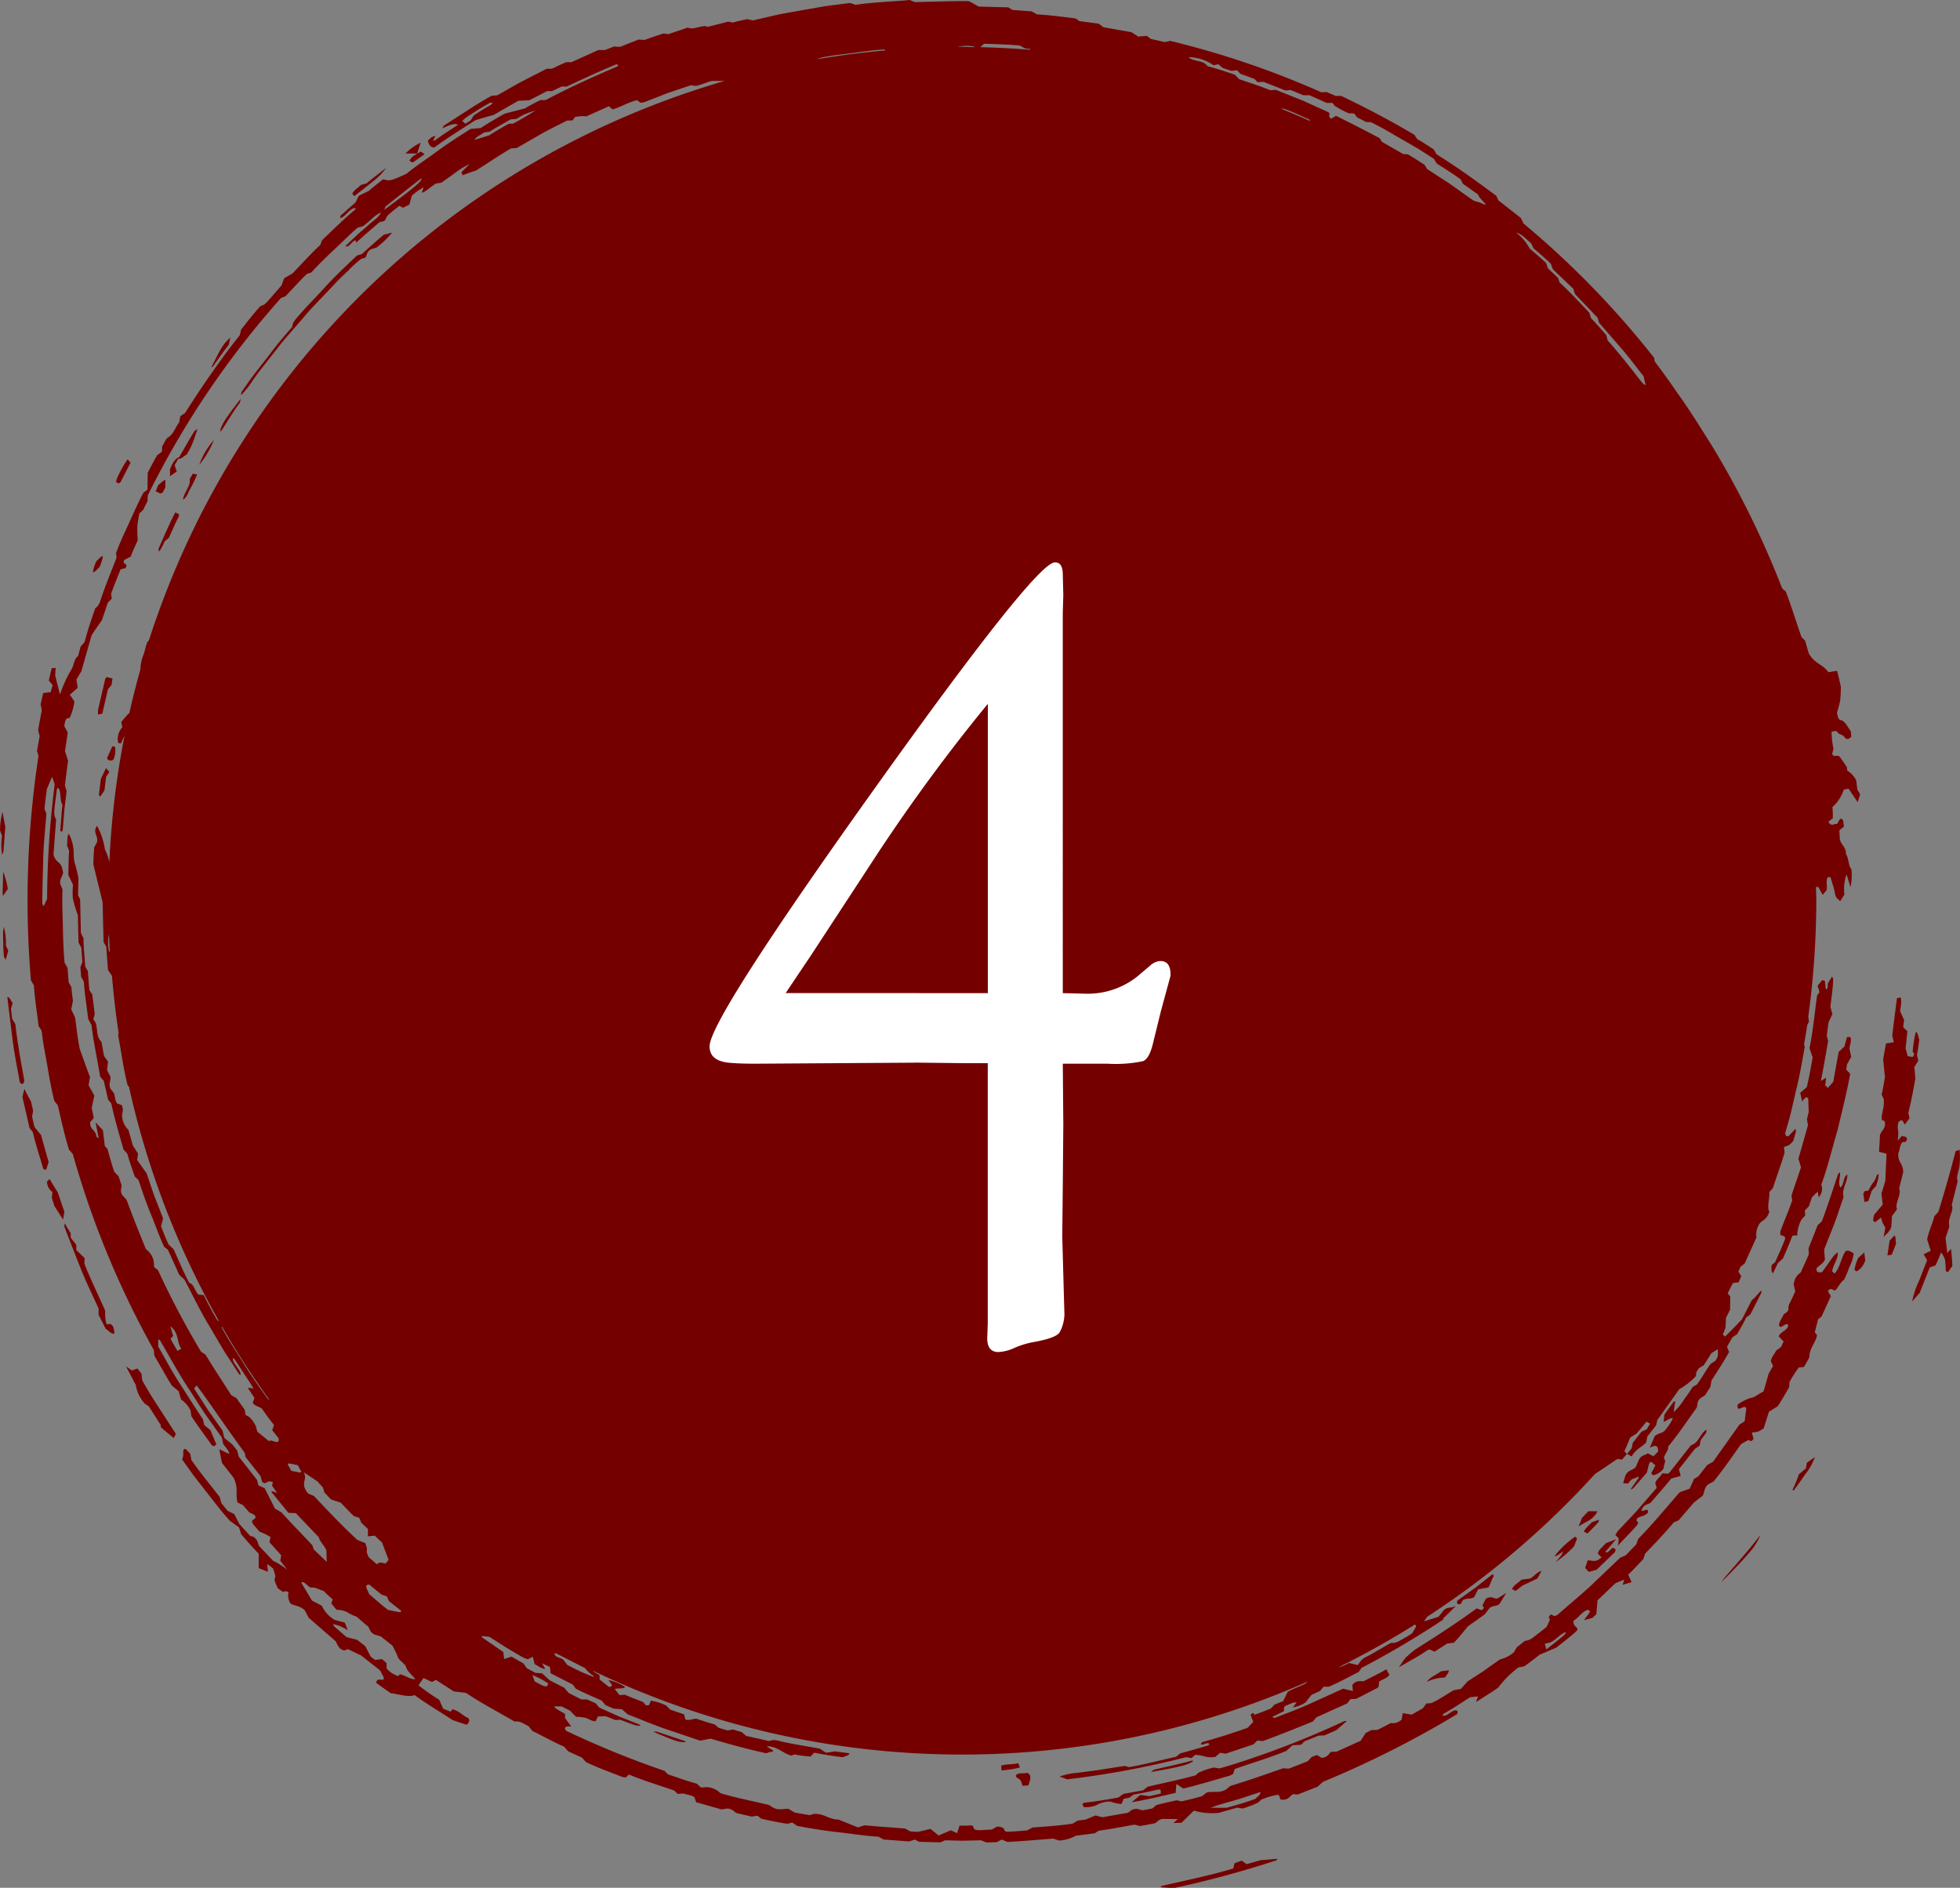 <svg xmlns="http://www.w3.org/2000/svg" width="75" height="72.233" viewBox="0 0 75 72.233">
  <rect x="0" y="0" width="75" height="72.233" fill="#808080" stroke="none"/>
  <g id="グループ_1459" data-name="グループ 1459" transform="translate(-227 -2742)">
    <g id="グループ_1441" data-name="グループ 1441" transform="translate(227 2742)">
      <path id="パス_666" data-name="パス 666" d="M159.8,226.317h0C159.789,226.313,159.79,226.313,159.8,226.317Z" transform="translate(-103.178 -218.576)" fill="#750000"/>
      <path id="パス_667" data-name="パス 667" d="M107.581,239.516l.35.517.094-.3-.107-.181c-.014-.111-.03-.235-.045-.351a.842.842,0,0,0-.339-.372l-.025-.15c-.105-.163-.213-.307-.272-.392-.125-.085-.19.052-.284-.092l.052-.208a3.1,3.1,0,0,1-.072-.651c.067,0,.162-.062.213.008.094.132.189.077.279.2s.183.069.258-.015c0-.062-.007-.12-.012-.2-.121-.167-.231-.411-.389-.437-.095-.015-.114-.133-.145-.282a3.8,3.8,0,0,0,.125-.481,4.74,4.74,0,0,0,.024-.523c-.052-.21-.083-.392-.147-.6l-.329.054c-.234-.325-.516-.306-.754-.727l-.135-.475c-.045-.047-.078-.083-.141-.143-.2-.57-.385-1.18-.6-1.741l-.139-.121a34.975,34.975,0,0,0-2.623-5.352c-.507-.814-.974-1.559-1.388-2.127-.394-.582-.713-1-.863-1.2l-.027-.144a34.178,34.178,0,0,0-5-5.141c-.03-.071-.061-.137-.095-.205l-.864-.68-.08-.173c-.735-.545-1.5-1.1-2.282-1.584l-.112-.192c-.2-.125-.423-.279-.631-.392l-.106-.165c-.9-.532-1.828-1.023-2.8-1.488H87.96l-.36-.15-.192.011a33.858,33.858,0,0,0-5.78-1.966l-.209.046-.534-.123-.158-.116c-.124.011-.224.015-.326.029l-.252-.167-1.079-.192-.178-.135-.746-.1-.139-.1c-.5-.066-.991-.129-1.481-.157l-.2-.114-.733-.055-.167-.1-1.124-.029-.362-.2a.8.8,0,0,0-.086-.011c-.659,0-1.318.026-1.977.039a.254.254,0,0,1-.075-.018l-.145-.061c-.681.062-1.374.081-2.06.182a.2.2,0,0,1-.073-.02l-.145-.049-.938.119-.932.163c-.31.058-.621.106-.929.172l-.919.212-.232-.047c-.183.044-.367.08-.541.13l-.176-.035-.786.2c-.186-.106-.557.144-.758.026l-.747.252-.191-.026c-.239.083-.483.16-.72.249l-.234-.014-.7.277-.243-.01-.334.132c-.1,0-.172,0-.256,0l-1.036.468-.187-.005c-.188.076-.384.17-.555.254l-.2,0-.939.481c-.314.165-.618.349-.929.524a.25.25,0,0,1-.077.016l-.158.011c-.625.342-1.213.753-1.818,1.134-.02.013-.028.042-.072.111.222-.089.469-.222.6-.129-.318.2-.607.39-.887.594-.017.012-.045.006-.066.009l.091-.188a.864.864,0,0,0-.161.066,1,1,0,0,0-.133.127c.038.119.071.244.247.258.525-.389,1.075-.721,1.572-1.044.245-.073.449-.139.693-.2l.949-.545.425-.021.678-.348h.188l.367-.175h.195c.631-.294,1.261-.589,1.9-.851.02-.008.054.023.08.035-.024.022-.04.047-.062.056-.926.395-1.844.81-2.722,1.276l-.2,0c-.216.108-.459.236-.6.321l-.77.2c-.288.165-.615.35-.915.55l-.387.034c-.434.276-.866.551-1.271.85s-.821.567-1.19.87c-.15.066-.252.116-.351.154a1.4,1.4,0,0,1-.3.093.731.731,0,0,1-.234-.042c-.211.164-.431.339-.546.444l-.391.193-.118.249-.57.5c-.021.018-.013.064-.018.1.216-.045.371-.407.6-.382a.261.261,0,0,1-.041.067c-.441.37-.849.777-1.255,1.161l-.065.18c-.38.348-.732.752-1.064,1.09l-.32.187c-.038.1-.067.171-.1.272l-.544.625a1.245,1.245,0,0,1-.13.114l-.143.06c-.255.284-.492.588-.73.893-.017.072-.035.146-.052.216-.385.474-.74.968-1.089,1.465s-.68,1-1.006,1.511l-.182.123c-.015.086-.028.161-.039.228-.151.206-.223.461-.436.588-.071.043-.158.242-.215.334-.006.1-.009.15-.012.208l-.181.134c-.128.214-.244.442-.363.676,0,.212-.006.428-.009.643l-.153.113c-.2.375-.372.765-.547,1.151s-.359.765-.5,1.155l.016.19c-.214.551-.449,1.108-.633,1.683a1.112,1.112,0,0,1-.079.151l-.108.107c-.145.423-.29.846-.4,1.275l-.152.176-.1.365c-.157.1-.168.408-.264.529a4.848,4.848,0,0,0-.428.944l-.183-.728c.006-.11.011-.2.017-.294l-.152.016-.109.47.145.172-.075.273-.285.031c-.038.166-.067.293-.1.428l.046.222c-.047.256-.094.513-.14.765.02.08.038.155.058.235-.034.191-.068.383-.1.567l.056.192a36.61,36.61,0,0,0-.29,8.584l.117.2c.027.508.12,1.046.177,1.551l.106.16c.007.03.016.058.02.088.046.436.14.865.213,1.3s.149.864.256,1.29a.27.27,0,0,0,.04.07l.1.125c.129.561.254,1.129.425,1.686.007.023.031.041.048.061l.1.114a34.653,34.653,0,0,0,3.1,7.5c.008.082.016.158.022.219.237.405.452.8.667,1.141l.263.218c.038.135.063.228.088.312a1.129,1.129,0,0,1,.364.415c.011.071.023.148.036.233.245.367.514.732.776,1.1.014.019.043.027.08.048l.1-.069-.232-.553-.232-.189-.059-.238c-.308-.447-.591-.911-.886-1.365s-.545-.933-.816-1.4c0-.108,0-.2-.005-.285.037.026.067.035.078.054.371.634.718,1.282,1.127,1.893.2.308.393.621.6.925l.639.9.041.22c.075.134.214.244.241.4-.13-.057-.257-.119-.382-.183.027.179.063.352.1.526l.44.561c.206.421.06.62.156.953l.206.1.242.279c.218.1.217.1.237.176,0,.124-.2.06-.1.264l.258.3a2.056,2.056,0,0,1,.414.2c-.013.069-.025.137-.037.2l.449.5-.036.208.268.343a2.774,2.774,0,0,0-.536-.335l-.539-.566-.081-.213c-.124-.2-.246-.16-.257-.171L46,267.648l-.189-.374-.25-.123c-.082-.091-.163-.2-.247-.3l-.059-.229c-.363-.471-.749-.928-1.082-1.415l-.053-.25-.17-.177c-.1,0-.1.079-.089.184a.578.578,0,0,1-.046.219l.447.624.468.6c.31.392.6.781.913,1.124l.348.248c.034.107.058.183.083.264.214.247.431.5.671.745v.552l.349.14c-.006-.093-.013-.19-.02-.3l.225.178c.029.119.108.281.074.339-.059.1.041.263.1.413l.209.146c.064-.041.065-.04.206,0a.567.567,0,0,0,.075.438c.18.109.322.064.543.257l.15.286,1.043.909c.069.159.132.308.327.347l.126-.055.516.247.71.559a.249.249,0,0,1,.043.069c.041.109.173.248.078.3-.217-.011-.214-.015-.263.111.18.136.368.266.558.4.315.039.69.17.913.074.49.356,1.012.663,1.46.958.218.072.377.133.544.179.037-.066.135-.1.06-.255-.2-.071-.369-.3-.623-.334l-.057.089-.288-.117-.15-.338a8.9,8.9,0,0,1-.794-.556l.192-.277.323.15.153-.079.683.441.46.053c.587.394,1.247.735,1.868,1.1.184-.036.356.088.532.174l.146.181c.4.2.8.424,1.217.606l.158.18.521.236.159.175c.454.217.919.382,1.377.564a.6.6,0,0,0,.153.019l.107-.11c.582.243,1.171.414,1.735.613l.131.129.235-.015c.118.053.289.052.411.144l.066.191.969.274.222-.034c.213.014.253.127.359.176l.569.132.227-.033.139.111c.34.084.686.149,1.009.2l.179-.05.189.127c.514.1,1.03.183,1.551.241s1.038.145,1.561.174l.2.108.976.073.216-.072.163.086.823.021.17-.078.677.016.7-.017.207.083.387-.01.2-.1.22.091c.589-.032,1.177-.084,1.75-.127l.225.073a1.478,1.478,0,0,0,.637-.184l.724-.093.155-.1c.443-.054.89-.15,1.363-.23l.219.051c.182-.035.377-.062.571-.108.1-.048.12-.138.3-.164l.575.008-.173.151.314-.014.472-.461a2.51,2.51,0,0,0,.956.084l.7-.2.207.035a4.046,4.046,0,0,0,.6-.23l.112-.109a2.756,2.756,0,0,1,.634-.186c.137.037,0,.207.218.189s.238-.141.365-.213l.177.014.764-.3.205-.186a38.045,38.045,0,0,0,5.132-2.59c.052-.115.015-.156-.095-.142-.159.039-.313.253-.464.19.016-.024.026-.053.046-.065.346-.193.673-.415,1.015-.63l.3-.032-.078.219c.356-.233.662-.417.852-.557a3.874,3.874,0,0,1,.768-.768l.229-.047c.215-.148.422-.315.59-.445l.628-.264c.28-.221.542-.422.786-.643.018-.016.022-.047.033-.071-.042-.1-.184-.13-.15-.327.195-.1.322-.361.564-.412l.067.075-.233.321.312-.081.157-.137.026-.284c.007-.091.015-.181.021-.255l.692-.659.331-.135-.061.2.342-.1-.129-.291c.211-.194.4-.411.578-.591l.067-.208c.368-.381.746-.781,1.1-1.2l.186-.08.584-.68.339-.262c.079-.171.046-.288.2-.428l.211-.112c.375-.459.711-.953,1.056-1.435l.275-.153c.063-.006.074.114.2-.04l-.065-.243.156-.023a.34.34,0,0,0,.111-.028c.065-.033.133-.079.186-.113l.2-.634.336-.21c.159-.24.3-.493.438-.726l.017-.211a4.845,4.845,0,0,1,.351-.545l.2-.023c.077-.138.149-.252.207-.371l.009-.141c.075-.31.264-.491.28-.712l-.083-.1.127-.5.126-.1c.128-.26.242-.527.36-.783l-.112-.2c.158-.178.19.022.3-.035.106-.132.2-.32.32-.395a4.358,4.358,0,0,0,.194-.464,1.632,1.632,0,0,0,.175-.543c-.1-.052-.178-.139-.311-.087-.174.256-.207.62-.421.859l-.093-.088c.036-.26.249-.494.212-.726a1.1,1.1,0,0,0-.171.16c-.145.2-.286.414-.443.615-.074-.039-.222.055-.191-.175.107-.109.226-.144.316-.314-.01-.132-.02-.26-.03-.393l.391-.992c.126-.332.232-.673.349-1.008l-.017-.166c.028-.28.181-.48.164-.7-.157.067-.126.408-.268.493-.006-.017-.011-.036-.019-.051-.067-.134.036-.38,0-.535,0,0-.031.035-.063.067-.2.587-.394,1.2-.618,1.794a.273.273,0,0,1-.05.062l-.115.1-.351.89.011.223c-.094.241-.208.47-.309.7a.614.614,0,0,0-.269.465c.007.031.037.159.06.257-.109.247-.191.414-.237.5-.055.155.013.2-.077.286l-.128.095c-.057.139-.173.267-.18.414.036.135.142.025.238-.024.068-.035.134-.011.1.1-.123.173-.242.161-.354.349l.191.2c-.044.094-.071.151-.1.213l-.187.136c-.061.135-.187.259-.2.409l.084.179-.171.3c-.078.267-.13.479-.2.681-.163.067-.336.233-.5.245a1.819,1.819,0,0,0-.478.245c-.069.372.241-.028.325.145-.013.107-.037.3-.062.5l-.2.128-1.011,1.421-.223.125-.34.433-.166.1-.164.372-.382.135c-.555.633-1.046,1.238-1.589,1.786l-.074.209-.4.418-.217.094-1.172,1.119c-.4.359-.809.7-1.213,1.055a.467.467,0,0,1-.131.06l-.129-.068c-.162.143-.028.143-.047.21a2.218,2.218,0,0,1-.129.279l-.532.416a1.01,1.01,0,0,1-.15.08l-.147.035c-.106.08-.2.165-.3.232l-.117.2a1.289,1.289,0,0,1-.537.275l-.635.451-.595.384-.258.29-.268.046c-.291.168-.582.371-.864.5l-.191.013-.132.181-.427.245-.344-.058c-.024.128-.036.2-.046.251a.488.488,0,0,1-.408.129l-.509.261-.237.01-.224.114c-.055.094-.132.208-.188.294l-.914.413-.226.011c-.094.111-.161.223-.359.228l-.171-.107-.2.073-.158.165-.717.282-.221-.013c-.682.237-1.351.475-2.016.674l-.165.135c-.289.162-.487.054-.743.119l-.178.138c-.264.08-.54.141-.79.2l-.178-.041c-.274.061-.551.117-.781.182l-.146.126c-.133.033-.261.052-.382.075l-.218-.055c-.218,0-.258.117-.356.152l-.958.168-.272-.068-.376.158-.3.038-.2.12c-.5.073-1.021.107-1.534.146l-.2.111c-.264.017-.522.047-.782.05-.023,0-.047-.02-.081-.036-.024-.049.01-.121-.233-.16-.109-.016-.164.1-.309.12-.213-.014-.451.061-.623-.022l-.061-.142c-.179,0-.331.013-.5.006l-.092.288-.241-.11-.468.2-.31-.252-.465.111c-.1,0-.2-.007-.307-.016l-.205-.11c-.511-.041-1.028-.073-1.546-.124l-.255.08-.747-.3c-.352.005-.573-.25-.948-.212l-.153.045-.571-.1-.245-.146c-.459.037-.461.04-.743-.145-.61-.149-1.244-.266-1.853-.45a.8.8,0,0,0-.542-.232l-.2.016-.164-.149c-.364-.095-.748-.24-1.106-.357l-.13-.133a35.3,35.3,0,0,1-3.748-1.525c-.021-.01-.032-.038-.047-.056-.051-.127.092-.117.228-.118-.086-.111-.17-.225-.238-.324,0-.063,0-.111,0-.155-.351-.2-.4-.234-.415-.286l.29,0,.32.164c.08.09.153.158.228.234a2.023,2.023,0,0,1,.339.031c.135.036.274.154.414.132l.079-.176.3-.011.38.148.176-.015c.591.229.591.229.779.235-.017-.018-.031-.044-.052-.053l-.773-.306-.752-.338-.14-.164-.33-.15-.212,0c-.195-.089-.353-.178-.49-.245l-.17-.2-.558-.286c-.142-.13-.221-.2-.29-.266l-.256-.02L57,273.167l-.122-.177-.457-.263-.285.091-.03-.267-.815-.562c-.012-.009-.01-.032-.015-.049l.295.027c.432.282.871.56,1.326.809a.844.844,0,0,0,.152.051l.186-.095.068.282c.146.064.266.191.406.18l-.121-.211c.119.057.212.1.3.138.01.092.018.158.027.241l.851.436.107.15c.324.174.666.309,1,.464l.137.165.308.139.322.024.234.2c.468.181.924.374,1.387.537l1.379.466.391-.078c.693.2,1.4.4,2.113.554a.352.352,0,0,0,.1-.016c.006-.05.2,0,.183-.085l-.249-.163c.416,0,.612.267.943.358l.14-.043a3.609,3.609,0,0,0,.605.077l.133-.144c.38.071.737.133,1.1.171.07-.026.142-.049.2-.078.027-.013.031-.039.054-.071l-.565-.072c-.142.027-.241.038-.338.051l-.232-.155c-.529-.1-1.093-.177-1.644-.317a1.122,1.122,0,0,0-.162-.013l-.143.038-.878-.2-.159-.142-.34-.1-.205.036-.341-.1-.157-.132c-.26-.069-.484-.145-.689-.216-.159,0-.248.076-.428.031l-.052-.2-.527-.178c-.052-.054-.1-.1-.153-.157a1.985,1.985,0,0,0-.592-.187.8.8,0,0,1-.07.167c-.011.017-.075.009-.115.012l-.107-.125c-.227-.091-.473-.183-.7-.281l-.206.014-.183-.236c.156-.036.335.009.4-.076a1.855,1.855,0,0,0-.637-.264c.059.108.247.25.016.262l-.357-.284,0-.162c-.069-.054-.2-.1-.26-.175a32.706,32.706,0,0,0,27.347.421l-.066.068c-.24.126-.47.192-.69.322l-.175.356-.325.129-.143.153c-.184.068-.346.147-.661.248.055-.026-.009-.141-.114-.007l.1.271-.212.223c-.561.2-1.139.387-1.727.545-.031.009-.05.052-.073.078.061.079.307-.117.33.014-.02.017-.036.041-.059.047-.353.1-.706.206-1.048.295l-.169.133c-.62.134-1.212.3-1.809.395l-.151-.047-1.047.164-.758.1a2.544,2.544,0,0,0-.686.143l.289.107a34.55,34.55,0,0,0,4.534-.844.224.224,0,0,1,.075.005l.143.029.147-.126c.285,0,.436.138.769.077l.187-.157.213.033,1.056-.353.154-.148.208.019c.666-.239,1.3-.5,1.92-.751l.125-.155,1.189-.537.117-.159.223-.013.809-.416c.021-.011.033-.037.049-.057l.019-.188c.143-.093.31-.129.391-.259l-.116-.21c-.3.179-.6.314-.871.459-.171-.014-.316-.021-.429.144l.02.228-.372-.09-1.323.6c-.428.193-.86.346-1.285.516-.024.01-.062-.017-.112-.033l.454-.221c.021-.084-.05-.136.077-.216.132-.036.264-.142.409-.114l-.145.184a1.2,1.2,0,0,0,.485-.189l.229-.291.324-.146.139-.165.2,0c.405-.173.774-.379,1.143-.564l.109-.156a34.325,34.325,0,0,0,3.144-1.86l-.032-.025c.155-.138.3-.29.5-.486-.2.1-.279.023-.451.147-.062.084-.142.178-.219.269l-.551.175.117-.175a32.813,32.813,0,0,0,6.427-5.466c.305-.2.572-.385.854-.573l.178.024.188-.218a1.147,1.147,0,0,0-.1-.1c.077-.157.14-.325.226-.527l.249-.156.373-.449.138.071-.124.216-.208.1-.33.42-.044.21c-.053.071-.112.139-.175.211.054.034.11.062.175.1.166-.287.388-.35.554-.535l.051-.233.33-.42.045-.2.845-1.186a2.581,2.581,0,0,0,.636-.5c0-.049.009-.1.013-.148l.1-.152.189-.117.289-.457.248-.157c-.014.138.052.251-.1.449l-.181.12c-.189.257-.344.555-.523.786l-.161.092a5.421,5.421,0,0,1-.31.451,2.228,2.228,0,0,1-.414.511c.017-.121.025-.228.049-.341.016-.074.011-.095-.072-.032l-.333.468c-.012.1-.022.193-.033.281.123-.043.256-.165.359-.143a1.947,1.947,0,0,1-.351.514c-.126.073-.245.08-.348.177l-.188.447c.236-.141.327-.08.318.138l-.174.179-.224-.11c-.109.084-.215.058-.322.217l-.137.315c-.146.133-.267.1-.387.3l-.094.313.184.011.133-.154a.762.762,0,0,1,.137-.053c.048-.007.148-.112.139-.005l-.311.436c.052-.02.082-.021.1-.037l.528-.608c.09-.365.08-.371.16-.413l.167.136c-.057.112-.108.21-.161.3l.059.08a.628.628,0,0,0,.427-.276c-.041-.065.1-.253.017-.34s.191-.346.14-.473c.395-.481.74-1,1.1-1.5l.039-.221c.084-.177.2-.179.281-.257l.2-.308.041-.247c.232-.364.471-.723.676-1.094l-.082-.2.209-.363.175-.113c.119-.206.255-.439.358-.652l.152-.109.422-.827a.238.238,0,0,0,0-.085c-.124.094-.228.28-.361.358l-.378.738c-.241.263-.451.462-.647.662l-.088-.072.1-.257c.006-.112.015-.256.023-.4.062-.1.111-.213.156-.3,0-.189,0-.361.006-.5l-.1-.126.2-.393.219-.028.1-.231-.11-.178.082-.181.161-.132.448-.991a.769.769,0,0,1,.132-.547c.115-.131.266-.139.362-.439-.1-.171.018-.5,0-.758l.132-.139c.159-.481.322-.93.452-1.361l-.026-.225a.516.516,0,0,0,.365-.245l.094-.337c.006-.022-.006-.048-.016-.108l-.176.185c-.086.1-.165.168-.223,0,.076-.273.16-.545.228-.822l.193-.835c.14-.554.235-1.116.332-1.67l-.026-.081c.042-.251.086-.5.122-.753l.068-.124-.03-.18a32.924,32.924,0,0,0,.308-4.439c0-.179-.01-.355-.014-.533h.094l.166.3.154-.189c.017-.225-.038-.392.052-.491l.094.008c.037.124.07.253.112.372.051.144.047.352.145.441l.112.1.161-.253a1.687,1.687,0,0,1,.083-.77l.148.486a2.062,2.062,0,0,0,.038-.68c-.12-.129-.1-.438-.209-.58,0-.3-.191-.335-.238-.593l-.015-.322.175-.142c-.014-.1-.026-.181-.035-.244-.138-.16-.163.1-.241.149-.1-.03-.209.12-.319-.087l.17-.137c0-.137,0-.282-.016-.426a1.527,1.527,0,0,0,.435-.666ZM55.625,213.357c-.222.125-.439.258-.649.4l-.119.187-.2.13-.122-.107a1.659,1.659,0,0,1,.16-.141c.294-.191.587-.384.9-.552.02-.011.05,0,.112-.009C55.657,213.318,55.646,213.345,55.625,213.357ZM96.15,272.19c.221-.078.383-.331.607-.4.017.065.017.064-.74.662l-.059-.219Zm-12.636,6.2.783-.224.78-.26c.011.111-.129.188-.2.268-.367.131-.742.239-1.089.335h-.619C83.344,278.45,83.427,278.416,83.514,278.391Zm-25.683-4.635-.058.11c-.095,0-.1.011-.464-.188l-.093-.243A3.145,3.145,0,0,1,57.831,273.756Zm37.6-55.117.093.2c.217.19.45.381.664.594l.078.21.784.748.041.14a.225.225,0,0,0,.028.068l.861.9.05.184.882,1.018c.294.34.557.7.827,1.036l.078.336a.268.268,0,0,1-.077-.036,1.21,1.21,0,0,1-.114-.126c-.418-.537-.839-1.072-1.266-1.547l-.044-.192c-.192-.221-.382-.449-.589-.656l-.047-.144c-.006-.023-.005-.053-.02-.068-.373-.391-.737-.79-1.137-1.156l-.055-.169-.393-.375-.066-.2c-.2-.19-.428-.376-.629-.554a1.867,1.867,0,0,0-.522-.61C95.132,218.32,95.258,218.517,95.429,218.639ZM51.189,268.1c.093.087.176.173.275.258l.252.67-.119.137a.976.976,0,0,0-.206-.037c-.053,0-.084.04-.126.063l-.309-.268a.889.889,0,0,1-.073-.186c-.012-.059.011-.1,0-.161a1.405,1.405,0,0,0-.061-.193l-.3-.121c-.583-.535-1.127-1.115-1.668-1.686l-.217-.087c-.333-.422-.008-.484-.165-.816l.528.355c.033.04.112.13.2.221l.062.2.249.262.377.127c.161.165.336.362.507.517l.194.056.085.194.251.24v.279Zm.541,2.505.454.357c.026.084.028.086-.49-.023-.253-.191-.487-.405-.728-.611-.028-.132-.234-.358.012-.356l.468.382.2.066Zm-3.355-4.956-.042.036-.339-.067-.139-.249.043-.036.34.067ZM47.152,262.9c-.02-.008-.043-.013-.054-.028-.313-.435-.626-.87-.909-1.329s-.586-.909-.851-1.391l-.005-.067A32.647,32.647,0,0,0,47.152,262.9Zm38.721-49.4.069-.008c.318.1.66.272.995.415l.052.069Q86.436,213.731,85.873,213.5Zm-2.59-1.664.187-.038c.052.046.1.087.16.141l.338.114.211-.026.127.133.543.2.118.124c.059,0,.124-.01.237-.009l.832.328.192-.02.492.2h.235l.653.294.228,0,.078.108a3.48,3.48,0,0,0,.551.292h.146a.231.231,0,0,1,.062.017c.033.039.059.079.1.135l.359.184H89.3c.42.2.82.449,1.226.679l.606.351.586.375.1.174c.3.194.632.4.918.61l.086.167.584.415c.044.134.19.243.286.37-.008.008-.016.026-.025.022-.087-.043-.178-.08-.2-.089a1.842,1.842,0,0,1-.233-.072c-.051-.031-.1-.069-.148-.1l-.809-.575-.824-.533-.091-.159c-.207-.129-.423-.28-.653-.405l-.166-.007-.816-.469-.09-.14c-.552-.294-1.111-.58-1.667-.854l-.184.109c-.139-.091-.047-.132-.067-.194-.015-.019-.025-.047-.045-.056l-.993-.45-1.019-.406-.21.017c-.389-.163-.794-.287-1.19-.424L84.1,212.2c-.343-.12-.688-.232-1.034-.323l-.108-.1c-.177-.129-.472-.094-.634-.249A1.692,1.692,0,0,1,83.283,211.838Zm-7.408-.755a1.462,1.462,0,0,0,.194.108.937.937,0,0,0,.191.022c.005.01.01.022.015.033q-.952-.076-1.918-.1l.144-.129C75.045,211.032,75.464,211.043,75.876,211.083Zm-1.764.038.045.025c-.166,0-.331-.013-.5-.013-.057,0-.112,0-.168,0A1.562,1.562,0,0,1,74.112,211.121Zm-5.8.417c.394-.081.795-.117,1.192-.171s.793-.111,1.191-.132l.036.035q-1.314.116-2.6.336l.022-.017A1.125,1.125,0,0,1,68.316,211.538Zm-12.957,2.877.23-.035c.251-.165.529-.31.8-.47l.23-.019a2.181,2.181,0,0,1,.711-.312c-.362.227-.6.361-.839.491l-.178.009c-.246.143-.516.291-.736.439l-.569.177C55.066,214.563,55.237,214.512,55.359,214.415ZM51.6,217.245c.433-.358.88-.7,1.322-1.047a.2.2,0,0,1,.072-.021c-.1.188-.42.432-1.443,1.192C51.584,217.29,51.585,217.259,51.6,217.245ZM38.521,244.011c-.019-.037-.055-.075-.056-.113,0-.576.023-1.151.036-1.724s.081-1.141.12-1.7l-.073-.184c.021-.234.058-.485.091-.759l.2-.471.1.289a36.247,36.247,0,0,0-.291,4.393C38.6,243.829,38.566,243.919,38.521,244.011Zm5.115,17.019-.263-.458.1-.12c-.031-.1-.073-.228-.106-.366.346.275.224.591.418.859Zm-.746-3.094-.149-.118c0-.06-.006-.124-.01-.2a.755.755,0,0,0-.3-.48c-.254-.623-.51-1.252-.733-1.872-.082-.131-.2-.159-.226-.356l.026-.218-.117-.346-.161-.169c-.106-.29-.178-.591-.264-.88l-.1-.108-.071-.6c-.083-.091-.164-.173-.28-.309.046.264.085.433.121.615-.041-.027-.092-.057-.092-.061-.008-.254-.26-.262-.237-.556l.136-.159-.077-.386c.028-.136.062-.3.1-.473l-.219-.395c.015-.095.028-.191.054-.314l-.083-.211-.31-.862c-.079-.4-.126-.8-.177-1.2l-.15-.317.065-.323c-.016-.139-.045-.322-.057-.524l-.106-.186c-.014-.18-.028-.367-.042-.552l-.114-.2c-.044-.468-.057-.937-.066-1.405s-.035-.936-.013-1.4l-.085-.2c-.034-.214.08-.266.108-.444a1.9,1.9,0,0,0-.049-.207c-.08-.225-.258-.2-.319-.489l.1-1.331-.055-.123a1.117,1.117,0,0,1-.016-.181c.02-.284.067-.567.1-.85,0-.023.026-.042.041-.063.142.112.056.487.173.651-.039.33-.055.668-.083.991.081.094.091-.021.1-.1l.056-.707q.043-.353.087-.709l-.068-.215c.041-.307.075-.621.124-.938l-.119-.373c.029-.192.061-.4.107-.714l-.133-.243c.04-.356.129-.3.205-.316a2.306,2.306,0,0,0,.183-.626l-.175-.263.3-.264-.05-.311c.054-.09.1-.182.187-.314l.388-1.368c.126-.21.255-.386.4-.594l.226-.667.151-.159-.025-.18c.1-.3.235-.61.36-.936l.2-.054c.1-.238-.127-.074-.063-.306l.252-.129c.111-.294.2-.461.273-.633a5.088,5.088,0,0,1-.019-.527,4.631,4.631,0,0,1,.083-.5l.143-.129c.045-.1.106-.215.165-.333l.007-.219a34,34,0,0,1,5.1-7.555l.179-.073c.248-.262.519-.565.807-.845l.176-.062c.275-.3.568-.589.871-.87s.593-.577.9-.843l.182-.046c.248-.146.437-.423.712-.535-.089.206-.3.31-.451.454-.135.129-.283.248-.425.372l-.483.457c.13.131.387-.414.411-.126.316-.3.609-.536.888-.784l.152-.037c.114-.044.066-.11.183-.239.08-.072.239-.207.427-.351l.141.074.24-.12c.036-.123.073-.25.1-.345a2.186,2.186,0,0,1,.448-.316l-.073.21c.208-.066.367-.265.56-.359l.192-.028.484-.344a2.7,2.7,0,0,1,.6-.368c-.145.13-.218.214-.313.307.013.037.027.08.041.12.16-.059.3-.117.512-.18.408-.258.866-.564,1.334-.846l.228-.018.95-.546c.318-.179.647-.336.968-.5l.215-.008.092-.129a1.241,1.241,0,0,1,.438-.026l.859-.388.14.119c.3-.074.583-.268.94-.351l.136.1a.831.831,0,0,0,.156-.029l.879-.343.891-.3.172.028c.206-.028.418-.147.65-.194.157,0,.322,0,.475,0a32.736,32.736,0,0,0-22.04,21.414.235.235,0,0,0-.064.078c-.066.166-.093.352-.16.511a1.62,1.62,0,0,0-.1.517q-.231.82-.42,1.659a3.179,3.179,0,0,0-.311.354l.041.2a.639.639,0,0,0-.155.6l.1.019c.045-.1.087-.2.137-.29a32.649,32.649,0,0,0-.58,4.842,1.817,1.817,0,0,0-.17-.5,2.7,2.7,0,0,0-.3-.9c-.19.249.072.4-.007.636l-.1.182c-.021.232-.034.473-.035.657l.353,1.442c.012.476.026,1.01.039,1.533.031.052.051.093.1.163l.068.9.152.227c.064.741.147,1.477.259,2.2a.115.115,0,0,0-.024.067c.122.643.205,1.294.363,1.916l.053.06a32.445,32.445,0,0,0,3.453,8.981l-.074-.051c-.182-.3-.351-.62-.518-.957l-.2-.02c-.134-.113-.166-.4-.355-.449-.222-.411-.4-.856-.6-1.288l-.187-.175c-.09-.189-.179-.409-.291-.7l.076-.307-.346-.887-.282-.833-.36-.509c.005-.07.016-.143.031-.247l-.195-.3c-.047-.165-.112-.394-.172-.606a.8.8,0,0,1-.243-.542c-.005-.119.074-.207-.015-.408l-.174-.061c-.089-.111-.076-.279-.126-.4l-.131-.167c-.084-.193.014-.268,0-.46l-.129-.247c.01-.1.024-.22.036-.332l-.151-.21q-.047-.261-.1-.539l-.08-.1c-.112-.2-.071-.424-.141-.636l-.089-.128.052-.208c-.029-.231-.063-.5-.094-.746l-.112-.165c-.018-.234-.038-.5-.056-.733l-.1-.161c-.022-.36-.067-.725-.067-1.092-.036-.068-.069-.134-.1-.2q-.014-.639-.029-1.291l-.08-.153c.006-.242.013-.511.016-.655a5.525,5.525,0,0,0-.141-.573,1.505,1.505,0,0,1-.041-.335,1.615,1.615,0,0,0-.188-.791c-.08.13-.041.3-.069.44l.083.212c-.024.31-.021.621-.032.926l.179.372a3.133,3.133,0,0,0-.007.509,4.39,4.39,0,0,0,.193.652c.008.312.017.681.027,1.05.036.067.067.133.106.2.014.181.027.366.041.546l-.077.2c.01.134.02.256.028.363l.108.2c.025.475.108.931.162,1.418l.126.226c.074.637.224,1.32.333,1.976.051.067.084.1.139.17.053.229.113.49.165.716l.122.143c.124.592.3,1.176.466,1.758l.121.14c-.005-.005.021.008.027.028.079.294.186.579.281.868l.106.1c.016.019.04.035.047.057.144.432.29.862.464,1.281s.319.847.51,1.254l.144.113.434.96c.06.058.115.107.194.174.324.608.622,1.239.989,1.837l.534.908.577.885c.01.015.036.018.055.026,0-.224-.31-.419-.3-.647.025.015.054.021.066.039l.587.9c.048.068.089.141.14.225l-.222-.029.259.393-.071.187c.121.141.237.139.351.215.154.218.305.434.466.63l-.067.2.244.31c.052.31-.294,0-.364.113l-.449-.363c-.02-.068-.041-.138-.061-.225-.1-.167-.2-.356-.384-.406l-.043-.215-.315-.443-.192-.107c-.332-.516-.671-1.03-.99-1.555l-.124-.08c-.02-.016-.046-.028-.057-.049A32.7,32.7,0,0,1,42.89,257.937Zm-1.885-12.808.012-.026c.009.226.019.452.032.677l-.038-.061A1.851,1.851,0,0,1,41.005,245.129Zm6.614,22.083-.253-.151-.393-.778-.239-.108-.036-.144a.231.231,0,0,0-.023-.073l-.694-.884-.056-.226-.183-.235-.312-.251-.072-.289-.545-.767-.539-.837.094-.118c.383.488.867,1.239,1.843,2.582l.031.158.574.73c.02.079.042.15.065.224.191.138.136-.108.409.013.017.01-.068.088-.007.171l.169.235-.213-.072c0,.016,0,.041.007.054l.636.78.282.011.883.925c.029.177.282.373.291.547,0,.128.007.247.011.391l-.5-.475-.051-.16C48.425,268.066,48.025,267.663,47.619,267.211Zm4.53,6.184-.055.076a.922.922,0,0,1-.456-.294v-.205l-.174-.15-.266.03-.165-.123-.209-.4-.315-.248c-.135-.029-.258-.064-.4-.1l-.48-.415a.49.49,0,0,1-.037-.083,1.6,1.6,0,0,1,.564.236l-.119-.295-.382-.1a1.207,1.207,0,0,1-.492-.542l-.379-.2-.411-.687c.119-.095.276.221.417.19.095-.021.284.081.442.131.1.1.211.207.345.32l-.053.155.2.244a.983.983,0,0,1,.4.085,1.436,1.436,0,0,0,.364.176c.155.131.3.264.444.377l.105.2c.149.166.264.117.392.191l.431.339a3.657,3.657,0,0,1,.212.441c.051.143.279.251.316.387.04.151.222.3.348.453C52.587,273.621,52.343,273.441,52.149,273.4Zm7.42.075c0,.011,0,.033-.008.032a7.056,7.056,0,0,1-1.017-.466l-.138-.186c-.09-.089-.332-.088-.347-.243.031,0,.058-.009.077,0l1.1.561A1.1,1.1,0,0,0,59.569,273.47Zm31.47-1.9-.16.269c-.148.1-.33.2-.511.3a1.238,1.238,0,0,1-.151.061l-.153.005c-.332.185-.661.393-1.008.566a.876.876,0,0,0-.125.1l-.129.178-.347-.08a1.176,1.176,0,0,1-.392.164,32.659,32.659,0,0,0,2.929-1.637Z" transform="translate(-36.846 -209.34)" fill="#750000"/>
      <path id="パス_668" data-name="パス 668" d="M187.342,294.376l-.065-.316c.008-.137.088-.294.034-.445h-.129c-.028.1-.052.18-.1.365l-.219.2-.208,1.146-.207.235-.1-.1.033-.289-.2.124c.109-.538.191-1.044.279-1.528l-.054-.209.067-.505.149-.316-.078-.279c.041-.32.093-.68.109-1.042a.323.323,0,0,0-.043-.118l-.154.245c-.031.075.021.25-.085.238l-.036-.315-.1-.032-.179.219c.041.123.056.183.072.241l-.093.134c-.092.681-.155,1.36-.288,2.011l.119.357c-.064.361-.122.718-.227,1.139l-.248.21c.03.14.051.236.073.339.082-.116.158-.217.233-.125.005.154.011.31.019.517l-.068.292.04.217c-.116.41-.233.82-.367,1.293.035.095.071.219.1.321-.135.4-.253.746-.365,1.079l.028.192c-.131.375-.3.768-.449,1.167a.43.43,0,0,0,0,.145c.057.058.171,0,.18.15-.117.315-.26.615-.386.9l-.135.108c0,.11-.023.242.054.315l.193-.4.184-.163c.128-.271.242-.558.355-.846.009-.021.036-.033.045-.041h.15a1.378,1.378,0,0,1,.163-.607l.146-.162-.018-.184.156-.161.119-.348.219-.215c.012.068.025.136.038.214a.469.469,0,0,0,.1-.481c.248-.682.417-1.394.625-2.1.168-.712.351-1.424.481-2.143l-.152-.156.028-.2Z" transform="translate(-116.505 -253.935)" fill="#750000"/>
      <path id="パス_669" data-name="パス 669" d="M194.053,297.925l.181-.242-.045-.207c.111-.449.206-.938.269-1.317-.019-.216-.028-.328-.038-.437l.15-.242c-.016-.068-.032-.142-.05-.222.036-.19.065-.39.088-.589-.044-.1-.05-.268-.132-.29a4.289,4.289,0,0,0-.121.773s.123.045,0,.186l-.189-.031-.084-.3c.031-.222.048-.446.071-.655l-.162-.154.036-.277-.152-.335c.02-.152.037-.252.042-.348a.96.96,0,0,0-.022-.178l-.14.026q-.1.75-.181,1.434l.059.253-.3.047-.106.6c.021.224.042.444.067.7-.031.151-.054.346-.127.659l.081.165c.037.384-.127.61-.063.818l.093.022c.085.277-.124.36-.178.552,0,.195-.02.392-.031.628l.286.078c-.016.357-.031.672-.046,1.032-.032.109-.075.272-.15.487.02.163.035.294.051.425l-.32.377c-.09.256-.026.272.034.294l.221-.175a1.631,1.631,0,0,0,.058.194,2.094,2.094,0,0,0,.107.191l-.067.369c.109-.152.213-.173.293-.392.008-.117.016-.258.027-.418l.195-.265c-.106-.195.19-.587.078-.786l.157-.635c-.006-.339-.209-.358-.189-.718.064-.115.053-.31.155-.42.062-.038.118.056.182-.121-.036-.137-.135-.08-.2-.124l-.158.186a2.486,2.486,0,0,0,.021-.361.661.661,0,0,1,.009-.352C193.934,297.722,193.951,297.728,194.053,297.925Z" transform="translate(-121.166 -254.895)" fill="#750000"/>
      <path id="パス_670" data-name="パス 670" d="M128.665,356.622l-.335.279c.6-.1,1.139-.236,1.686-.359l.028-.342.265.176c.6-.141,1.177-.324,1.759-.486a.929.929,0,0,0,.15-.074l.058-.187c.681-.24,1.352-.434,1.974-.692l.239-.216.324-.02.14-.135c.209-.085.384-.146.52-.212l.24-.012.451-.2.4-.346a.354.354,0,0,0-.084,0,.464.464,0,0,0-.085.035l-.086.039a34.209,34.209,0,0,1-4.411,1.679c-.061.017-.121.037-.182.051a.3.3,0,0,1-.078,0l-.147-.028a2.44,2.44,0,0,0-.619.209l-.086.087c-.617.173-1.235.294-1.845.441-.061.048-.12.1-.183.139l-.733.131-.206.14c-.426.082-.862.151-1.3.2-.022,0-.042.026-.074.048l.048.116a.917.917,0,0,0,.532-.093,1,1,0,0,1,.5-.115,1.334,1.334,0,0,0,.418.091l.088-.2.208-.037.175-.124c.327-.053.635-.121.942-.193.022-.005.048.01.087.02l.006.136-.428.1C128.9,356.654,128.792,356.639,128.665,356.622Z" transform="translate(-85.029 -287.942)" fill="#750000"/>
      <path id="パス_671" data-name="パス 671" d="M197.775,305.9c-.209.8-.428,1.581-.661,2.321l-.154.169c-.067.278-.212.562-.276.89l.139.429-.272.138.135.227c-.1.243-.2.5-.3.764a3.405,3.405,0,0,0-.275.811l.29-.33.383-.971.221-.076c.078-.17.147-.327.215-.5a1.13,1.13,0,0,1,.15.282,3.679,3.679,0,0,1,.026.409c0,.042.047.041.082.067l.174-.241c-.017-.216-.026-.447-.055-.649l-.141.154-.067-.577.143-.423a1.721,1.721,0,0,1-.015-.173c0-.205.2-.481.108-.659l.228-.914c-.068-.154.041-.376.068-.567a3.437,3.437,0,0,0,.006-.632Z" transform="translate(-122.942 -261.853)" fill="#750000"/>
      <path id="パス_672" data-name="パス 672" d="M155.658,344.326l.64-.455.206-.265c.166-.094.276-.041.373-.151l.251-.41-.334.211c-.155.028-.219-.119-.447.012-.044.093-.091.177-.13.25,0,.065.132.074-.034.187l-.189-.067c-.816.6-1.657,1.135-2.35,1.573a4.8,4.8,0,0,0-.367.313c-.079.088-.13.181-.262.368.4-.233.69-.386.965-.567.052-.033.1-.069.155-.1a.2.2,0,0,1,.072-.01l.176.078.48-.308.261-.035C155.3,344.772,155.462,344.565,155.658,344.326Z" transform="translate(-99.49 -282.096)" fill="#750000"/>
      <path id="パス_673" data-name="パス 673" d="M174.427,329.955l.028-.175c.048-.146.263-.273.223-.429-.2.116-.274.41-.463.536l-.134.069-.818,1.04c-.015.019-.043.025-.066.037l-.2-.018c-.087.149-.239.238-.272.381l.054.179-.733.846c-.244.274-.5.532-.748.8a1.073,1.073,0,0,0-.1.164c.04.039.1.067.123.129a.95.95,0,0,1-.027.275c.282-.311.529-.547.752-.809a.183.183,0,0,0,.022-.069c-.009-.061-.12-.055-.01-.192.134-.067.245-.058.383-.19.047-.22-.164-.051-.245-.075.064-.242.222-.234.351-.31.245-.289.5-.568.789-.927l.363-.1c-.031-.114-.048-.181-.068-.258l.611-.779Z" transform="translate(-109.386 -274.644)" fill="#750000"/>
      <path id="パス_674" data-name="パス 674" d="M48.083,326.615l-.657-1.016c-.223-.339-.436-.684-.632-1.038l-.026-.25-.155-.2-.212.075-.226-.156.372.708a1.431,1.431,0,0,0,.351.723l.143.09.457.712.013.1c.175.146.342.294.492.405Z" transform="translate(-41.353 -271.748)" fill="#750000"/>
      <path id="パス_675" data-name="パス 675" d="M49.1,329.146h0C49.106,329.156,49.106,329.154,49.1,329.146Z" transform="translate(-42.947 -274.533)" fill="#750000"/>
      <path id="パス_676" data-name="パス 676" d="M137.491,365.361l-.656.054-.532.153-.188-.136-.276.1-.049.2c-.927.28-1.824.456-2.713.663-.024,0-.044.03-.077.053.191.02.377.022.531.031a38.271,38.271,0,0,0,3.9-1.056C137.454,365.408,137.471,365.38,137.491,365.361Z" transform="translate(-88.6 -294.239)" fill="#750000"/>
      <path id="パス_677" data-name="パス 677" d="M42.31,315.284c0,.078,0,.157,0,.238l.269.532c.115.067.251.252.339.166-.032-.233-.048-.268-.151-.347l-.152.009a1.583,1.583,0,0,1-.052-.516c-.261-.587-.56-1.2-.8-1.81l.014-.2-.32-.31,0-.2-.215-.277V312.4c-.083-.129-.157-.254-.227-.382-.009.082-.021.111-.014.134.2.529.409,1.053.616,1.579S42.079,314.767,42.31,315.284Z" transform="translate(-38.537 -265.214)" fill="#750000"/>
      <path id="パス_678" data-name="パス 678" d="M38.2,302.511l-.259-.322-.09-.391.041-.223-.081-.351c-.09-.169-.178-.323-.255-.49-.035.136-.057.238-.073.319l.272,1.181.123.154c.1.447.259.912.394,1.383.007.023.033.039.05.059l.072-.012.09-.284C38.371,303.121,38.275,302.81,38.2,302.511Z" transform="translate(-36.624 -259.073)" fill="#750000"/>
      <path id="パス_679" data-name="パス 679" d="M36.86,296.221c-.13-.716-.263-1.429-.342-2.155l-.121-.2c-.016-.128-.033-.259-.049-.39l.067-.219c-.068-.071-.112-.244-.205-.228.067.543.135,1.084.2,1.629s.184,1.085.278,1.636C36.76,296.376,36.829,296.395,36.86,296.221Z" transform="translate(-35.93 -254.879)" fill="#750000"/>
      <path id="パス_680" data-name="パス 680" d="M169.448,338.7c-.1.139-.261.217-.3.394l.142.146c-.26.222-.342.1-.533.115l-.092.289.14.15.3-.087.692-.665a.225.225,0,0,0,.028-.071c0-.018,0-.044-.006-.052a.592.592,0,0,0-.1-.052c-.121.094-.207.238-.284.156.12-.128.23-.263.409-.48Z" transform="translate(-108.007 -279.649)" fill="#750000"/>
      <path id="パス_681" data-name="パス 681" d="M158.045,342.611l.085-.149c.17-.084.268-.021.427-.11.053-.109.108-.21.148-.3l.4-.071a2.373,2.373,0,0,0,.126-.291c.018-.067.137-.174.023-.21l-.648.51-.675.482c-.017.012-.022.041-.032.062C157.9,342.6,157.926,342.651,158.045,342.611Z" transform="translate(-102.148 -281.241)" fill="#750000"/>
      <path id="パス_682" data-name="パス 682" d="M40.211,309.555c-.115-.339-.2-.586-.253-.747-.135-.211-.225-.352-.311-.507l-.1.1a.515.515,0,0,0,.207.4c-.007.075-.014.151-.021.229l.1.311.33.513Z" transform="translate(-37.749 -263.19)" fill="#750000"/>
      <path id="パス_683" data-name="パス 683" d="M166.11,339.3a4.332,4.332,0,0,0,.717-.612l.113-.3-.068-.07a3.5,3.5,0,0,0-.8.755.559.559,0,0,0,.128-.047c.066-.041.132-.092.213-.151a1.32,1.32,0,0,1-.077.154A2.934,2.934,0,0,1,166.11,339.3Z" transform="translate(-106.593 -279.523)" fill="#750000"/>
      <path id="パス_684" data-name="パス 684" d="M162.515,341.892l.14.072.273-.214c.238-.1.416-.2.563-.265l.157-.287c-.162.036-.259.171-.421.288l-.347.047C162.748,341.666,162.589,341.727,162.515,341.892Z" transform="translate(-104.66 -281.09)" fill="#750000"/>
      <path id="パス_685" data-name="パス 685" d="M121.013,358.4c.077.069.078.164.111.244l.223-.017c.113-.3.1-.418-.048-.482-.122.041-.285-.009-.4.062C120.8,358.311,120.946,358.343,121.013,358.4Z" transform="translate(-81.995 -290.314)" fill="#750000"/>
      <path id="パス_686" data-name="パス 686" d="M168.764,336.306a.337.337,0,0,0,.056-.117l-.34,0-.244.256c-.051.144-.091.229-.129.327a3.883,3.883,0,0,1,.343-.2A.972.972,0,0,0,168.764,336.306Z" transform="translate(-107.702 -278.365)" fill="#750000"/>
      <path id="パス_687" data-name="パス 687" d="M169.677,336.157a.14.14,0,0,0-.005.015h.02Z" transform="translate(-108.554 -278.348)" fill="#750000"/>
      <path id="パス_688" data-name="パス 688" d="M181.581,338.174c-.448.589-.894,1.079-1.325,1.582-.064.074-.119.155-.179.232.507-.5.862-.878,1.1-1.163A2.286,2.286,0,0,0,181.581,338.174Z" transform="translate(-114.217 -279.445)" fill="#750000"/>
      <path id="パス_689" data-name="パス 689" d="M65.164,224.421l.078.091c.857-.678.967-.729,1.222-1.083-.309.239-.533.409-.752.594l-.217.062C65.393,224.193,65.236,224.268,65.164,224.421Z" transform="translate(-51.686 -217.007)" fill="#750000"/>
      <path id="パス_690" data-name="パス 690" d="M186.577,332.076l-.269.228c-.026.07-.056.15-.086.233l-.07.166-.091.2.05.021c.139-.2.284-.391.417-.591a2.393,2.393,0,0,0,.393-.69l-.311.22C186.6,331.958,186.587,332.012,186.577,332.076Z" transform="translate(-117.472 -275.893)" fill="#750000"/>
      <path id="パス_691" data-name="パス 691" d="M45.338,248.764l.106.052c.035-.03.062-.043.073-.064l.377-.733-.114-.127a4.288,4.288,0,0,0-.392.7A.838.838,0,0,0,45.338,248.764Z" transform="translate(-40.898 -230.318)" fill="#750000"/>
      <path id="パス_692" data-name="パス 692" d="M35.8,278.059l-.109-.57a3.16,3.16,0,0,0-.093.707l.079.217a2.31,2.31,0,0,0,0,.712.564.564,0,0,0,.052-.123C35.752,278.674,35.778,278.347,35.8,278.059Z" transform="translate(-35.597 -246.423)" fill="#750000"/>
      <path id="パス_693" data-name="パス 693" d="M192.579,308.051a1.309,1.309,0,0,0,.016-.174c-.028.022-.075.043-.08.067a.726.726,0,0,1-.164.307,1.465,1.465,0,0,0-.13.238c-.1.1-.142-.054-.212.154.014.1.029.2.044.308l.148-.038.133-.4.164-.18C192.526,308.244,192.556,308.148,192.579,308.051Z" transform="translate(-120.708 -262.959)" fill="#750000"/>
      <path id="パス_694" data-name="パス 694" d="M54.005,237.946l.058-.283c-.294.294-.3.291-.727,1.144.022-.011.051-.018.064-.036C53.6,238.5,53.786,238.214,54.005,237.946Z" transform="translate(-45.25 -224.752)" fill="#750000"/>
      <path id="パス_695" data-name="パス 695" d="M132.325,357.47c-.022.005-.039.029-.117.088,1.175-.207,1.432-.276,1.626-.424a.2.2,0,0,0-.072-.011C133.288,357.259,132.8,357.351,132.325,357.47Z" transform="translate(-88.168 -289.755)" fill="#750000"/>
      <path id="パス_696" data-name="パス 696" d="M191.412,314.672a1.649,1.649,0,0,0-.145.464c.034.014.074.071.111.038a.7.7,0,0,0,.3-.407c-.01-.08-.021-.176-.036-.3Z" transform="translate(-120.305 -266.543)" fill="#750000"/>
      <path id="パス_697" data-name="パス 697" d="M194.117,313.241c-.028.19-.053.358-.083.562l.165-.026.165-.422c-.022-.1,0-.268-.063-.314Z" transform="translate(-121.811 -265.769)" fill="#750000"/>
      <path id="パス_698" data-name="パス 698" d="M120.293,357.336c-.23.063-.446.021-.649.094l.008.182a3.871,3.871,0,0,0,.709-.113Z" transform="translate(-81.331 -289.872)" fill="#750000"/>
      <path id="パス_699" data-name="パス 699" d="M155.36,349.984a1.7,1.7,0,0,1,.695-.168c.075-.1.155-.191.148-.276l-.293.036C155.734,349.714,155.508,349.783,155.36,349.984Z" transform="translate(-100.766 -285.63)" fill="#750000"/>
      <path id="パス_700" data-name="パス 700" d="M35.959,287.85a2.254,2.254,0,0,0-.079-.723c-.016.146-.03.2-.029.263.008.294.005.588.036.88,0,.023.024.045.068.123l.094-.351Z" transform="translate(-35.735 -251.668)" fill="#750000"/>
      <path id="パス_701" data-name="パス 701" d="M169.129,336.909l-.271.093c-.085.115-.227.194-.3.36l.135.07C169.154,336.98,169.145,336.971,169.129,336.909Z" transform="translate(-107.95 -278.757)" fill="#750000"/>
      <path id="パス_702" data-name="パス 702" d="M90.58,354.695a.671.671,0,0,0-.15,0c.951.4.963.392,1.243.4-.017-.018-.031-.044-.052-.051Z" transform="translate(-65.434 -288.433)" fill="#750000"/>
      <path id="パス_703" data-name="パス 703" d="M36.018,283.174a2.789,2.789,0,0,0-.178-.651c-.006.288-.013.573-.02.858a.1.1,0,0,0,.021.051Z" transform="translate(-35.719 -249.163)" fill="#750000"/>
      <path id="パス_704" data-name="パス 704" d="M70.22,221.321a1.86,1.86,0,0,0-.58.413h.442Z" transform="translate(-54.122 -215.859)" fill="#750000"/>
      <path id="パス_705" data-name="パス 705" d="M43.534,256.211a1.44,1.44,0,0,0-.135.428c.083,0,.165-.126.247-.19a1.429,1.429,0,0,0,.134-.426C43.7,256.022,43.617,256.147,43.534,256.211Z" transform="translate(-39.843 -234.743)" fill="#750000"/>
      <path id="パス_706" data-name="パス 706" d="M70.551,222.162l-.15-.1c-.175.108-.353.182-.431.351l.119.074Z" transform="translate(-54.302 -216.264)" fill="#750000"/>
      <path id="パス_707" data-name="パス 707" d="M56.8,233.822l.455-.578c.166-.221.351-.425.531-.635l.481-.556c.177-.212.368-.411.559-.61l.508-.532a7.862,7.862,0,0,1,.587-.583,3.8,3.8,0,0,1,.5-.456l.17-.056.076-.195c.122-.173.242-.122.363-.2a3.606,3.606,0,0,0,.575-.554l-.313.077c-.291.238-.581.505-.845.742l-.186.054c-.408.391-.826.776-1.211,1.2s-.788.821-1.153,1.26a1.02,1.02,0,0,0-.087.14l-.035.144c-.307.343-.6.7-.877,1.067s-.575.721-.835,1.1l-.213.3a.619.619,0,0,0-.028.138,3.394,3.394,0,0,0,.476-.608C56.457,234.255,56.631,234.041,56.8,233.822Z" transform="translate(-46.601 -219.965)" fill="#750000"/>
      <path id="パス_708" data-name="パス 708" d="M43.99,267.569l.215-.931.145-.177c.007-.075.017-.157.031-.237l-.221-.057c-.028.036-.052.053-.058.076l-.269,1.159a1.234,1.234,0,0,0-.006.2Z" transform="translate(-40.076 -240.262)" fill="#750000"/>
      <path id="パス_709" data-name="パス 709" d="M48.9,253.737c-.012.028.009.07.016.116a1.558,1.558,0,0,0,.213-.392l.163-.134c.126-.271.24-.55.381-.816a.293.293,0,0,0,.006-.091l-.138-.068C49.278,252.848,49.1,253.3,48.9,253.737Z" transform="translate(-42.832 -232.746)" fill="#750000"/>
      <path id="パス_710" data-name="パス 710" d="M43.976,274.227l-.072.587c0,.031.029.063.044.093l.164-.234c.022-.175.044-.349.067-.53l.124-.185-.131-.143Z" transform="translate(-40.117 -244.424)" fill="#750000"/>
      <path id="パス_711" data-name="パス 711" d="M54.819,242.967a.63.63,0,0,0,.029-.143c-.673.857-.725,1.005-.792,1.244.021-.013.05-.02.062-.039C54.352,243.676,54.567,243.309,54.819,242.967Z" transform="translate(-45.641 -227.56)" fill="#750000"/>
      <path id="パス_712" data-name="パス 712" d="M51.223,249.292l-.009.167c-.066.239-.225.4-.254.64a.6.6,0,0,0,.213-.308,5.487,5.487,0,0,0,.327-.661l-.165-.032Z" transform="translate(-43.957 -230.974)" fill="#750000"/>
      <path id="パス_713" data-name="パス 713" d="M44.575,272.44a.153.153,0,0,0,.253.038A.805.805,0,0,0,44.88,272l-.1-.018Z" transform="translate(-40.482 -243.427)" fill="#750000"/>
      <path id="パス_714" data-name="パス 714" d="M48.939,250.09l.1-.2,0-.3-.117.085-.158.131-.095.245C48.781,250.059,48.811,250.175,48.939,250.09Z" transform="translate(-42.713 -231.243)" fill="#750000"/>
      <path id="パス_715" data-name="パス 715" d="M52.327,247.221a3.648,3.648,0,0,0,.56-.951A2.816,2.816,0,0,0,52.327,247.221Z" transform="translate(-44.701 -229.436)" fill="#750000"/>
      <path id="パス_716" data-name="パス 716" d="M50.125,246.981l-.083-.244.145-.253c.082.047.2-.1.313-.148a2.907,2.907,0,0,0,.31-.666c.032-.107.073-.208.11-.315-.075.047-.1.055-.116.074-.205.327-.392.666-.586,1-.2.078-.27.274-.352.456,0,.088,0,.182,0,.274C49.952,247.1,50.031,247.04,50.125,246.981Z" transform="translate(-43.36 -228.938)" fill="#750000"/>
    </g>
    <path id="パス_7353" data-name="パス 7353" d="M4.668-8.3l.02,2.324-.02,2.344L4.648-1.7l.078,2.852a1.476,1.476,0,0,1-.176.82q-.117.215-.957.371a3.3,3.3,0,0,0-.781.234,1.653,1.653,0,0,1-.605.156q-.43,0-.43-.527l.02-.566V-8.32H.938l-1.8-.02L-7.07-8.3q-.684,0-1.055-.039-.723-.078-.723-.625,0-1.016,6.23-9.746t6.973-8.77q.313-.02.313.469l.02.762-.02.684V-11l.82.02A3.057,3.057,0,0,0,7.5-11.621l.508-.43a.632.632,0,0,1,.371-.176q.43-.02.41.566l-.371,1.367-.312,1.27q-.137.527-.361.625a5.1,5.1,0,0,1-1.357.1ZM1.8-11V-22.07a68.574,68.574,0,0,0-4.2,5.7l-2.617,4q-.2.293-.918,1.367Z" transform="translate(263 2791)" fill="#fff"/>
  </g>
</svg>
